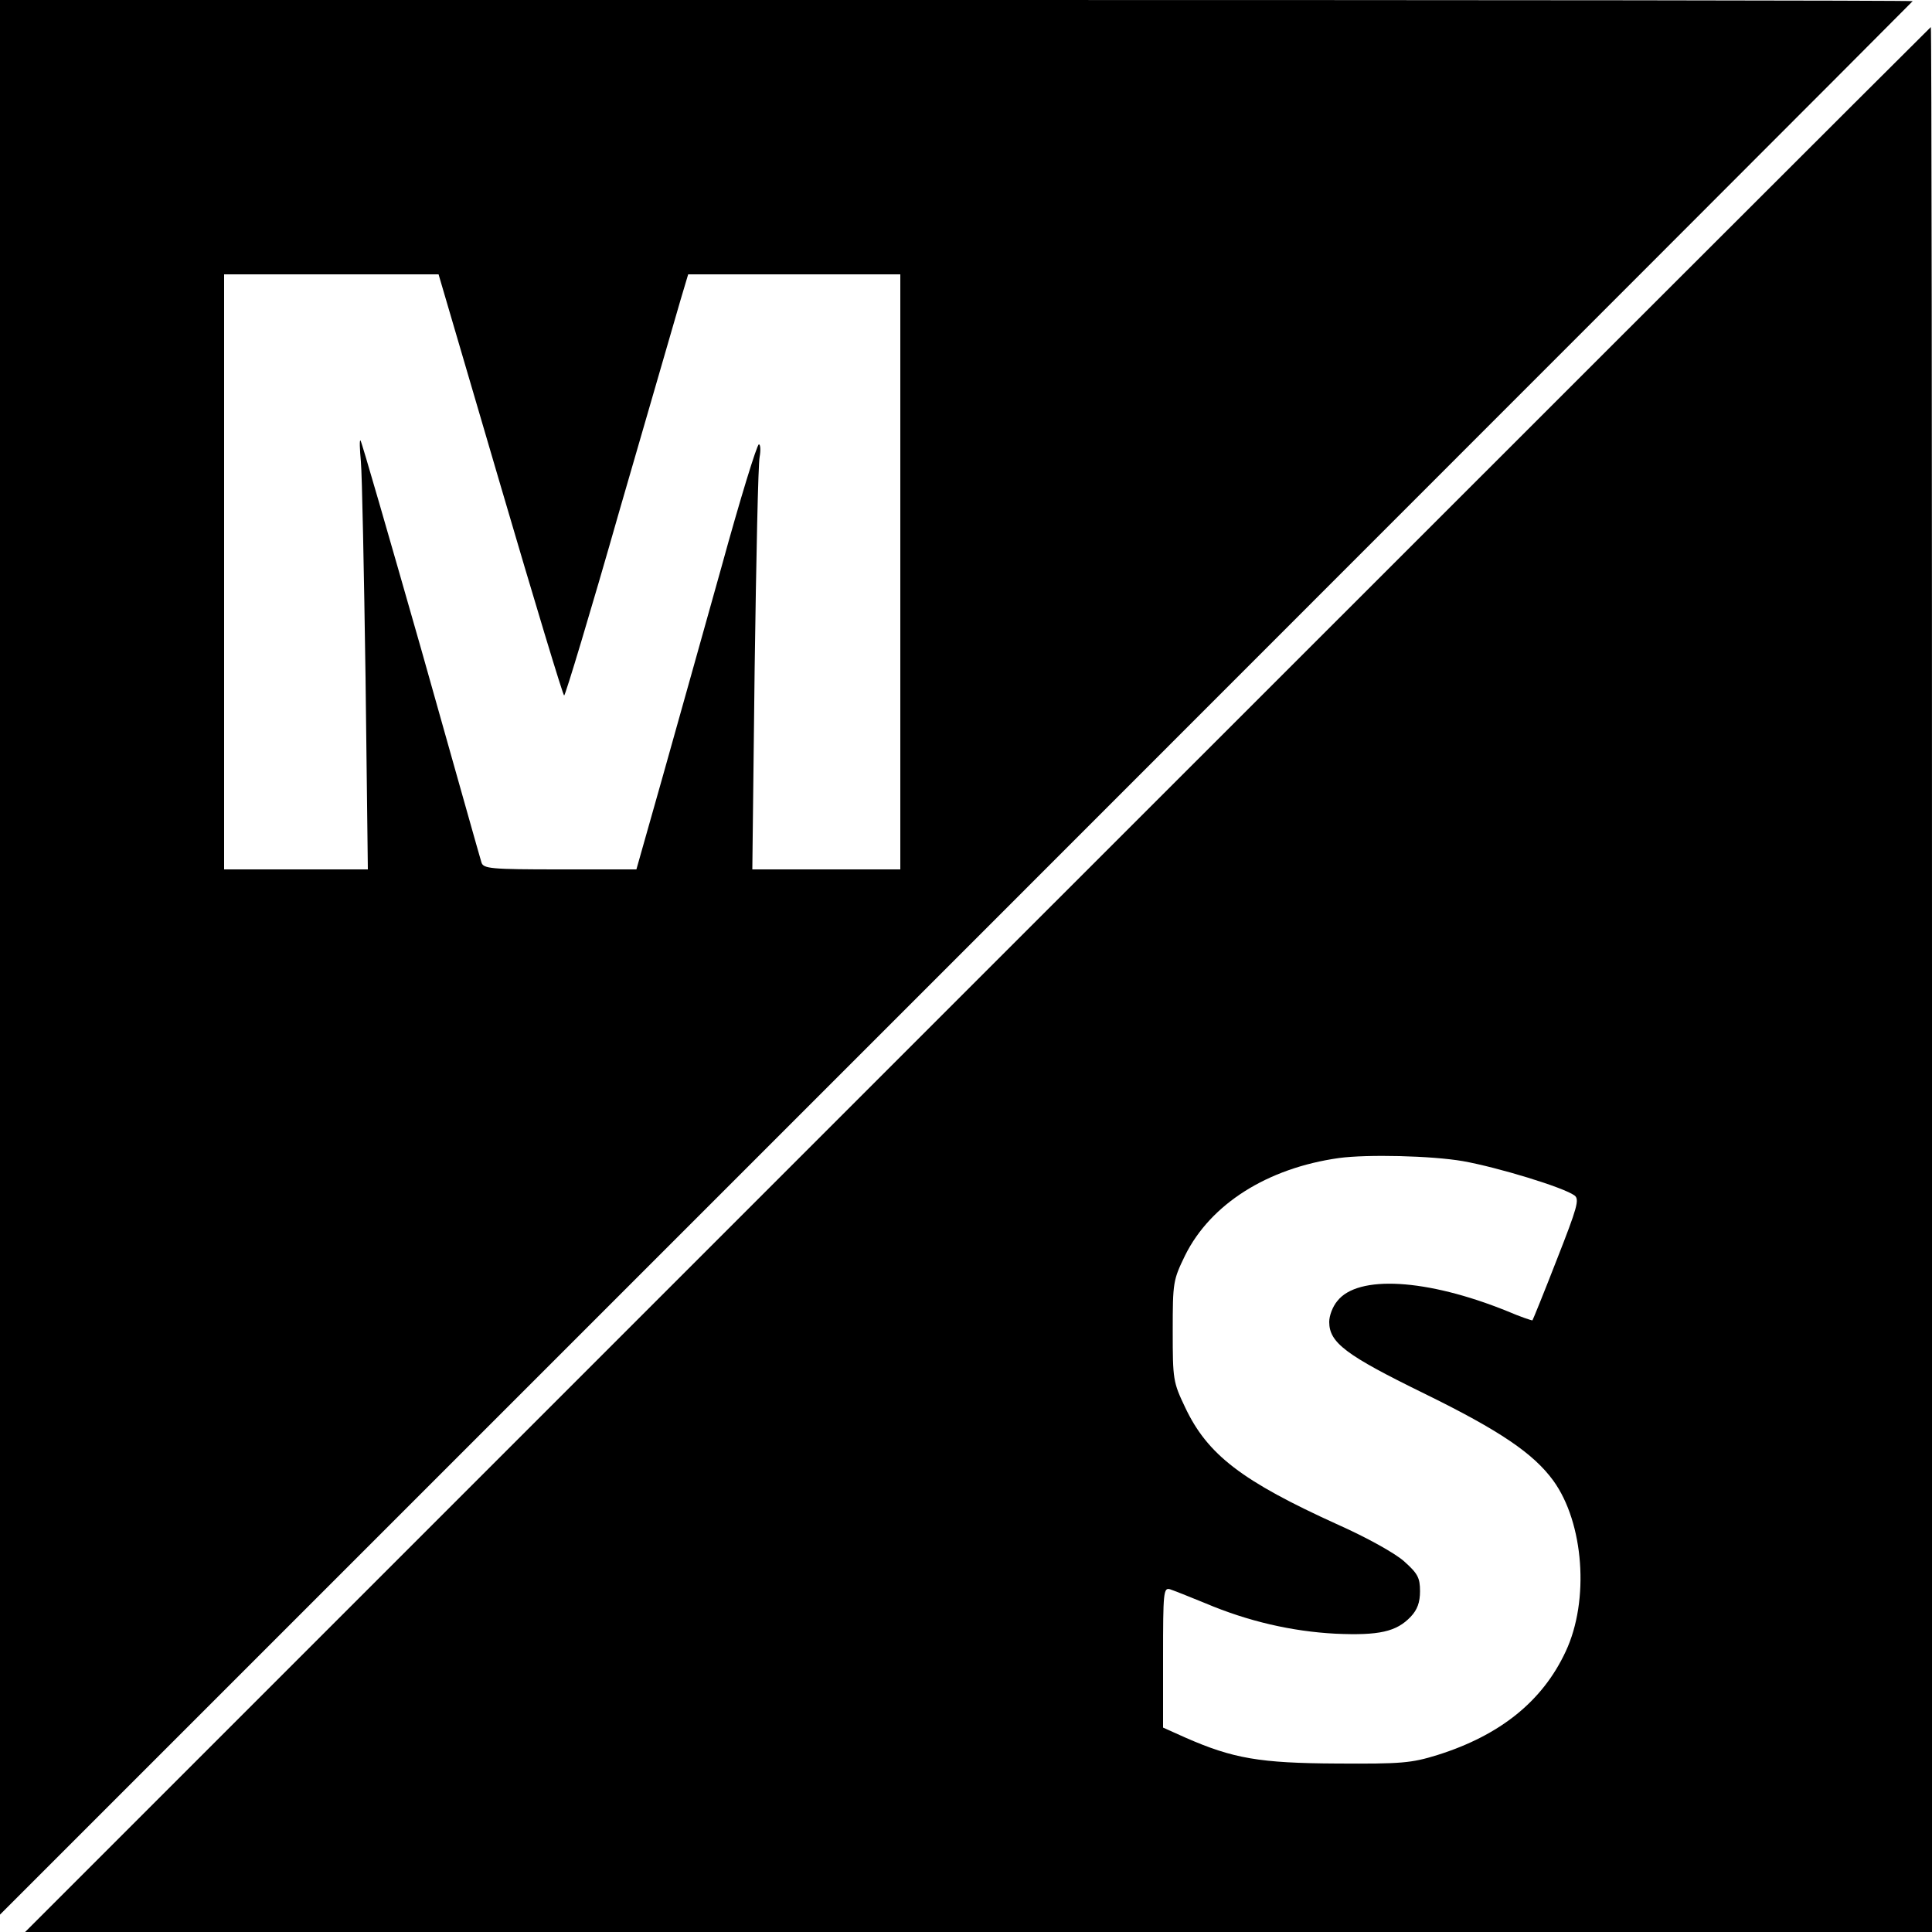<?xml version="1.0" standalone="no"?>
<!DOCTYPE svg PUBLIC "-//W3C//DTD SVG 20010904//EN"
 "http://www.w3.org/TR/2001/REC-SVG-20010904/DTD/svg10.dtd">
<svg version="1.0" xmlns="http://www.w3.org/2000/svg"
 width="500pt" height="500pt" viewBox="0 0 500 500"
 preserveAspectRatio="xMidYMid meet">

<g transform="translate(0,500) scale(0.1,-0.1)"
fill="#000000" stroke="none">
<path d="M0 2523 l0 -2478 2475 2475 c1361 1361 2475 2476 2475 2477 0 2
-1114 3 -2475 3 l-2475 0 0 -2477z m1295 1222 c88 -300 162 -545 165 -545 3 0
68 215 143 478 76 262 147 507 158 545 l20 67 274 0 275 0 0 -770 0 -770 -191
0 -192 0 6 518 c4 284 9 532 13 550 3 17 2 32 -2 32 -5 0 -49 -143 -97 -318
-49 -174 -118 -422 -154 -549 l-66 -233 -198 0 c-180 0 -198 2 -203 18 -3 9
-73 258 -156 552 -84 294 -154 537 -157 540 -3 3 -2 -22 1 -55 3 -33 8 -284
12 -557 l6 -498 -186 0 -186 0 0 770 0 770 278 0 277 0 160 -545z"/>
<path d="M2530 2465 l-2465 -2465 2468 0 2467 0 0 2465 c0 1356 -1 2465 -3
2465 -1 0 -1111 -1109 -2467 -2465z m1256 -470 c90 -16 261 -68 289 -89 13
-10 7 -31 -46 -166 -33 -85 -62 -156 -63 -157 -1 -1 -31 9 -66 24 -208 84
-386 94 -439 26 -12 -14 -21 -38 -21 -54 0 -54 43 -86 245 -185 198 -97 284
-156 335 -226 79 -109 94 -310 32 -442 -60 -129 -170 -217 -332 -268 -68 -21
-93 -23 -260 -22 -200 1 -269 13 -392 67 l-58 26 0 182 c0 168 1 181 18 176 9
-3 50 -19 91 -36 111 -47 224 -73 337 -79 113 -5 158 5 195 44 17 18 24 37 24
66 0 35 -6 46 -42 78 -24 21 -96 61 -170 94 -249 113 -338 181 -396 304 -31
65 -32 72 -32 197 0 127 1 132 32 196 66 133 213 226 398 252 73 10 240 6 321
-8z"/>
</g>
</svg>
